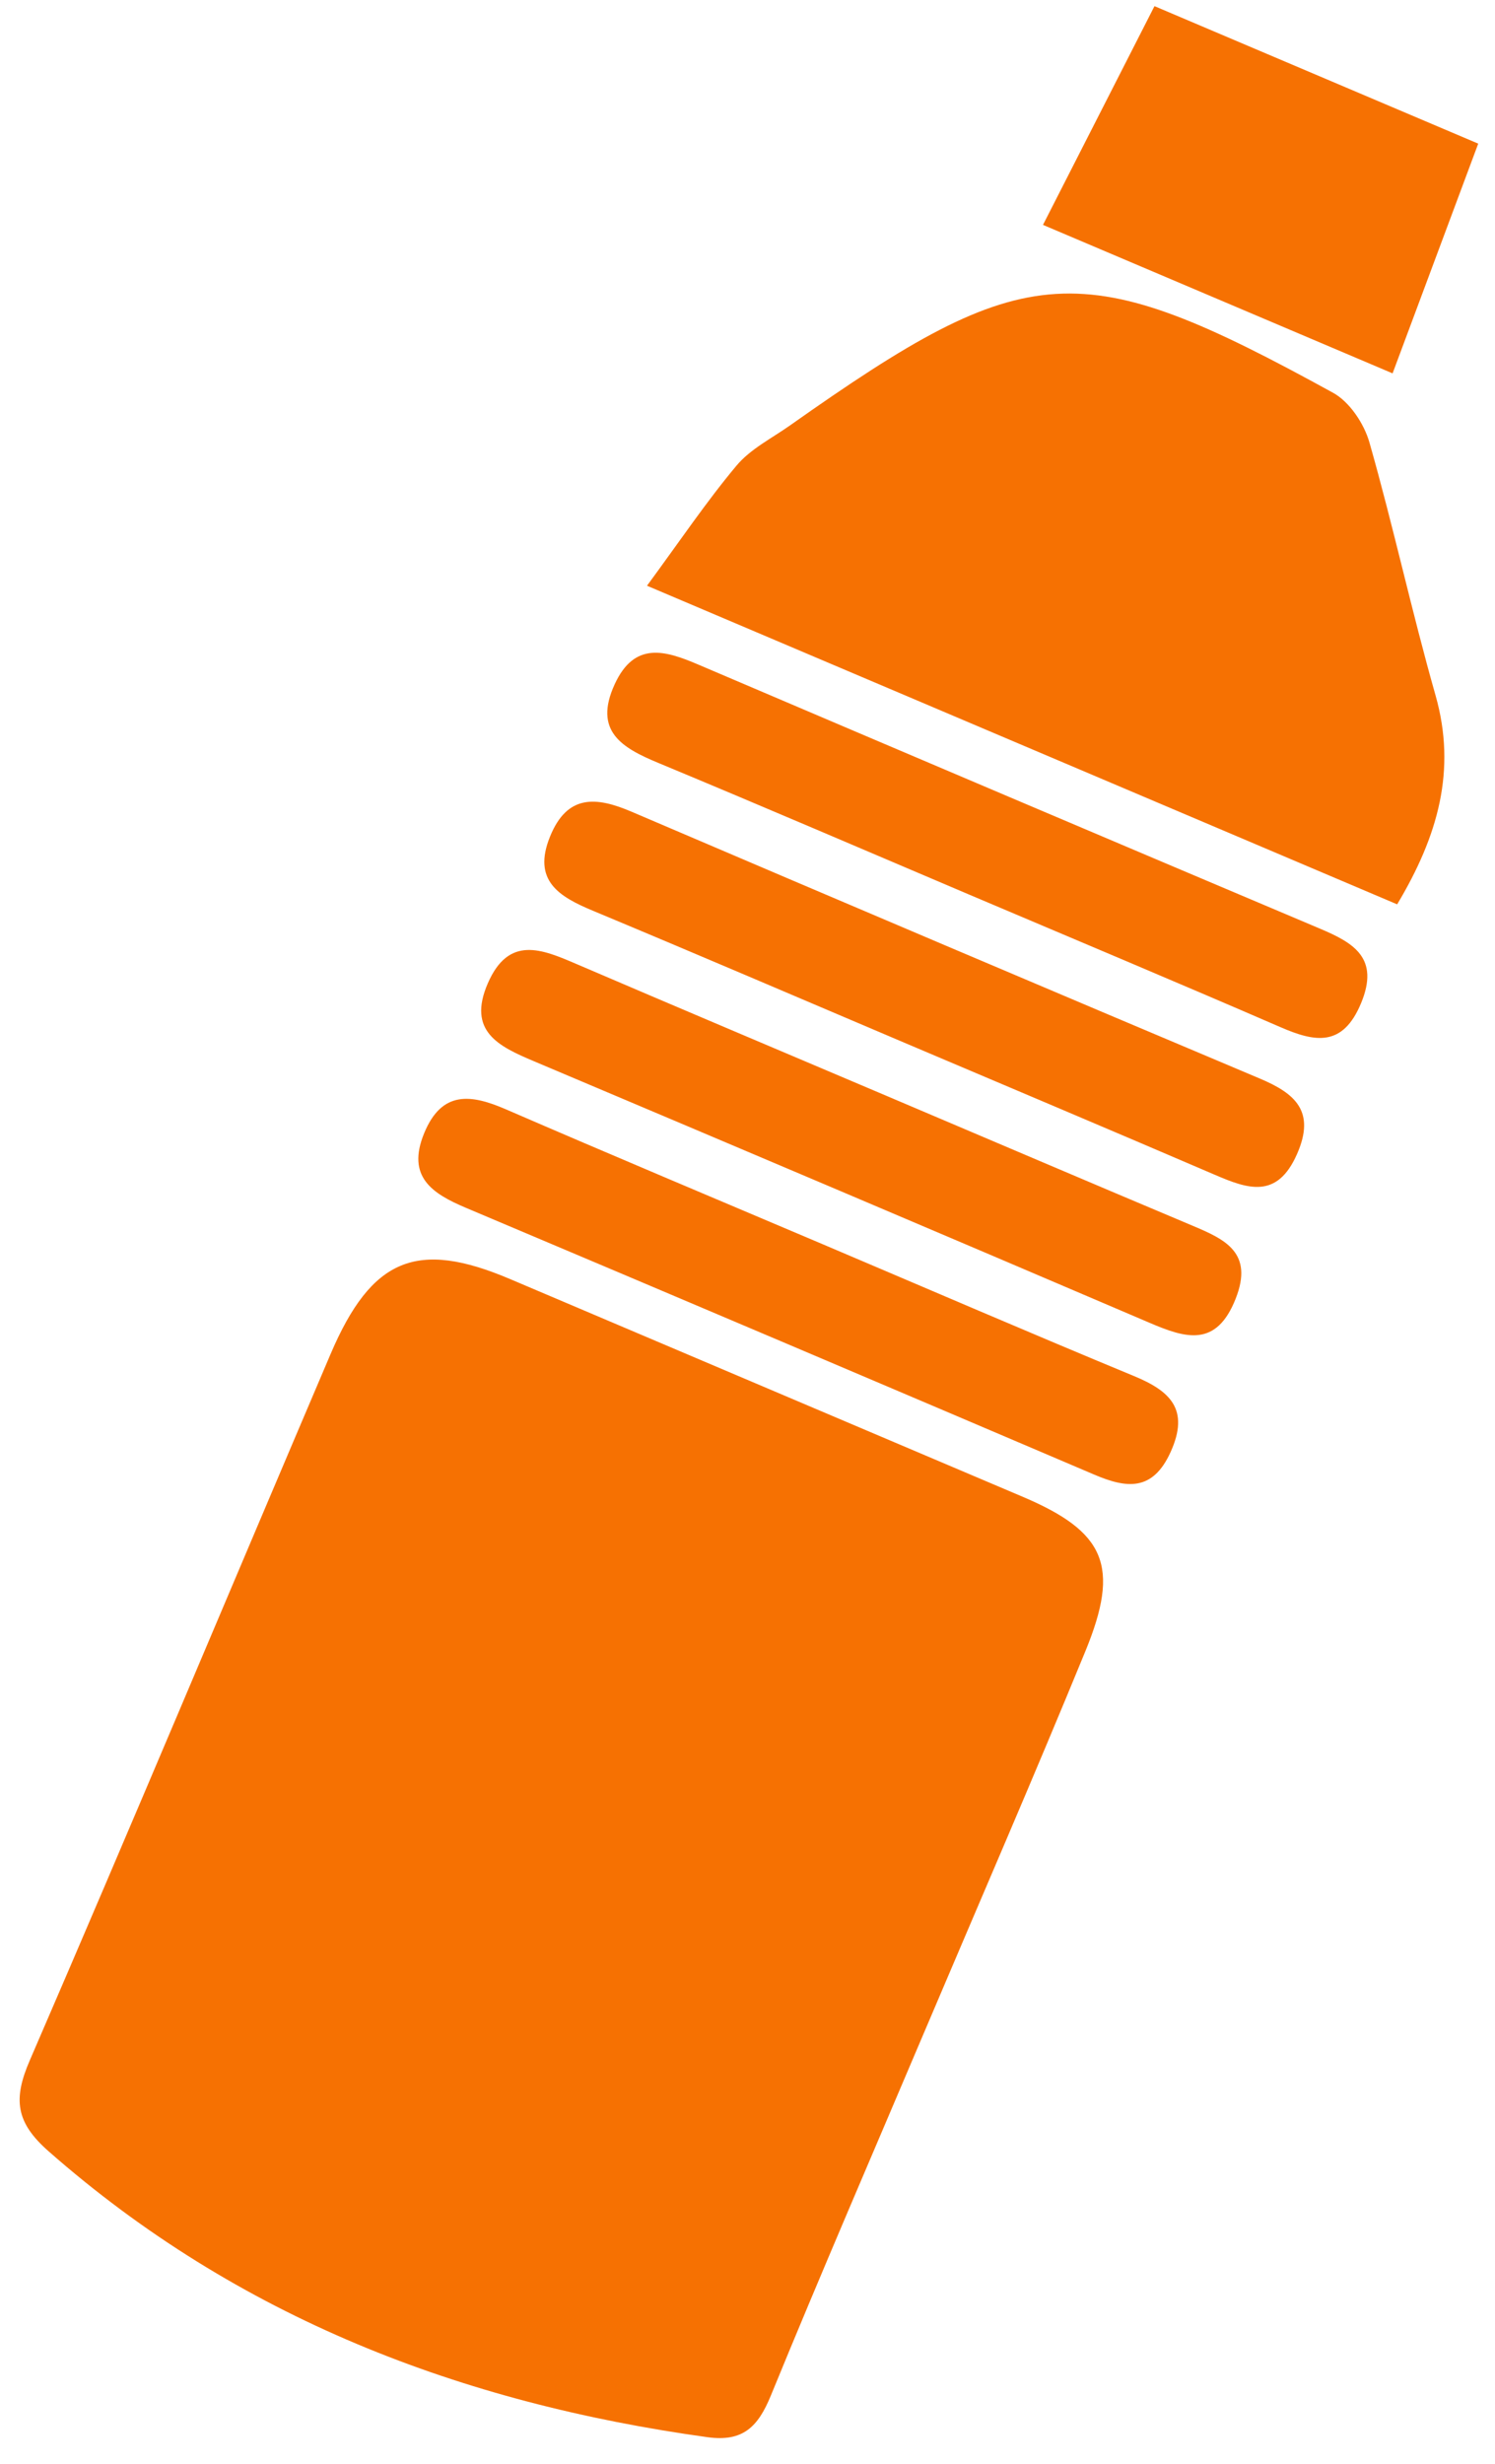 <?xml version="1.0" encoding="UTF-8"?>
<svg width="51px" height="84px" viewBox="0 0 51 84" version="1.1" xmlns="http://www.w3.org/2000/svg" xmlns:xlink="http://www.w3.org/1999/xlink">
    <!-- Generator: Sketch 52.2 (67145) - http://www.bohemiancoding.com/sketch -->
    <title>water bottle</title>
    <desc>Created with Sketch.</desc>
    <g id="Page-1" stroke="none" stroke-width="1" fill="none" fill-rule="evenodd">
        <g id="Lesson-2" transform="translate(-581, -7729)" fill="#F67102">
            <path d="M623.273,7794.684 C623.274,7799.199 623.24,7803.715 623.297,7808.23 C623.312,7809.382 623.043,7810.064 621.866,7810.383 C613.678,7812.596 605.529,7812.895 597.365,7810.195 C595.947,7809.726 595.551,7809.042 595.561,7807.592 C595.623,7798.868 595.581,7790.143 595.597,7781.418 C595.604,7777.852 596.786,7776.669 600.233,7776.669 C606.567,7776.668 612.901,7776.668 619.235,7776.669 C622.293,7776.67 623.221,7777.531 623.258,7780.678 C623.314,7785.346 623.273,7790.016 623.273,7794.684 Z M595.298,7753.085 C595.734,7751.249 596.041,7749.659 596.51,7748.119 C596.727,7747.41 597.252,7746.796 597.653,7746.148 C602.887,7737.701 604.479,7736.891 614.273,7737.885 C614.912,7737.95 615.657,7738.44 616.077,7738.961 C617.941,7741.27 619.655,7743.702 621.518,7746.012 C623.184,7748.079 623.472,7750.397 623.099,7753.085 L595.298,7753.085 Z M602.926,7736.482 C603.124,7733.658 603.314,7730.959 603.513,7728.131 L615.511,7728.131 C615.631,7730.845 615.752,7733.575 615.882,7736.482 L602.926,7736.482 Z M609.541,7758.484 C605.698,7758.484 601.855,7758.465 598.012,7758.495 C596.678,7758.505 595.544,7758.371 595.596,7756.608 C595.643,7754.993 596.725,7754.873 597.956,7754.876 C605.641,7754.889 613.328,7754.889 621.013,7754.877 C622.255,7754.875 623.268,7755.007 623.282,7756.665 C623.296,7758.302 622.353,7758.505 621.07,7758.495 C617.227,7758.465 613.384,7758.484 609.541,7758.484 Z M609.451,7763.996 C605.608,7763.996 601.765,7763.981 597.923,7764.006 C596.677,7764.014 595.621,7763.869 595.595,7762.253 C595.568,7760.682 596.518,7760.38 597.819,7760.383 C605.58,7760.402 613.342,7760.402 621.103,7760.383 C622.41,7760.379 623.304,7760.659 623.281,7762.262 C623.257,7763.945 622.2,7764.008 620.98,7764.003 C617.137,7763.986 613.294,7763.996 609.451,7763.996 Z M609.647,7765.902 C613.415,7765.902 617.183,7765.909 620.951,7765.898 C622.153,7765.894 623.237,7765.921 623.281,7767.613 C623.328,7769.409 622.242,7769.521 620.907,7769.518 C613.296,7769.498 605.686,7769.501 598.075,7769.515 C596.777,7769.518 595.581,7769.467 595.596,7767.685 C595.611,7765.89 596.843,7765.892 598.118,7765.897 C601.961,7765.911 605.804,7765.902 609.647,7765.902 Z M609.595,7771.409 C613.438,7771.409 617.282,7771.432 621.124,7771.397 C622.449,7771.385 623.317,7771.694 623.281,7773.289 C623.247,7774.778 622.38,7775.021 621.185,7775.02 C613.424,7775.007 605.663,7775.006 597.902,7775.022 C596.645,7775.025 595.612,7774.84 595.594,7773.236 C595.577,7771.651 596.55,7771.389 597.84,7771.398 C601.759,7771.427 605.677,7771.409 609.595,7771.409 Z" id="water-bottle" transform="translate(609.298, 7770.131) rotate(23) translate(-609.298, -7770.131) "></path>
        </g>
    </g>
</svg>